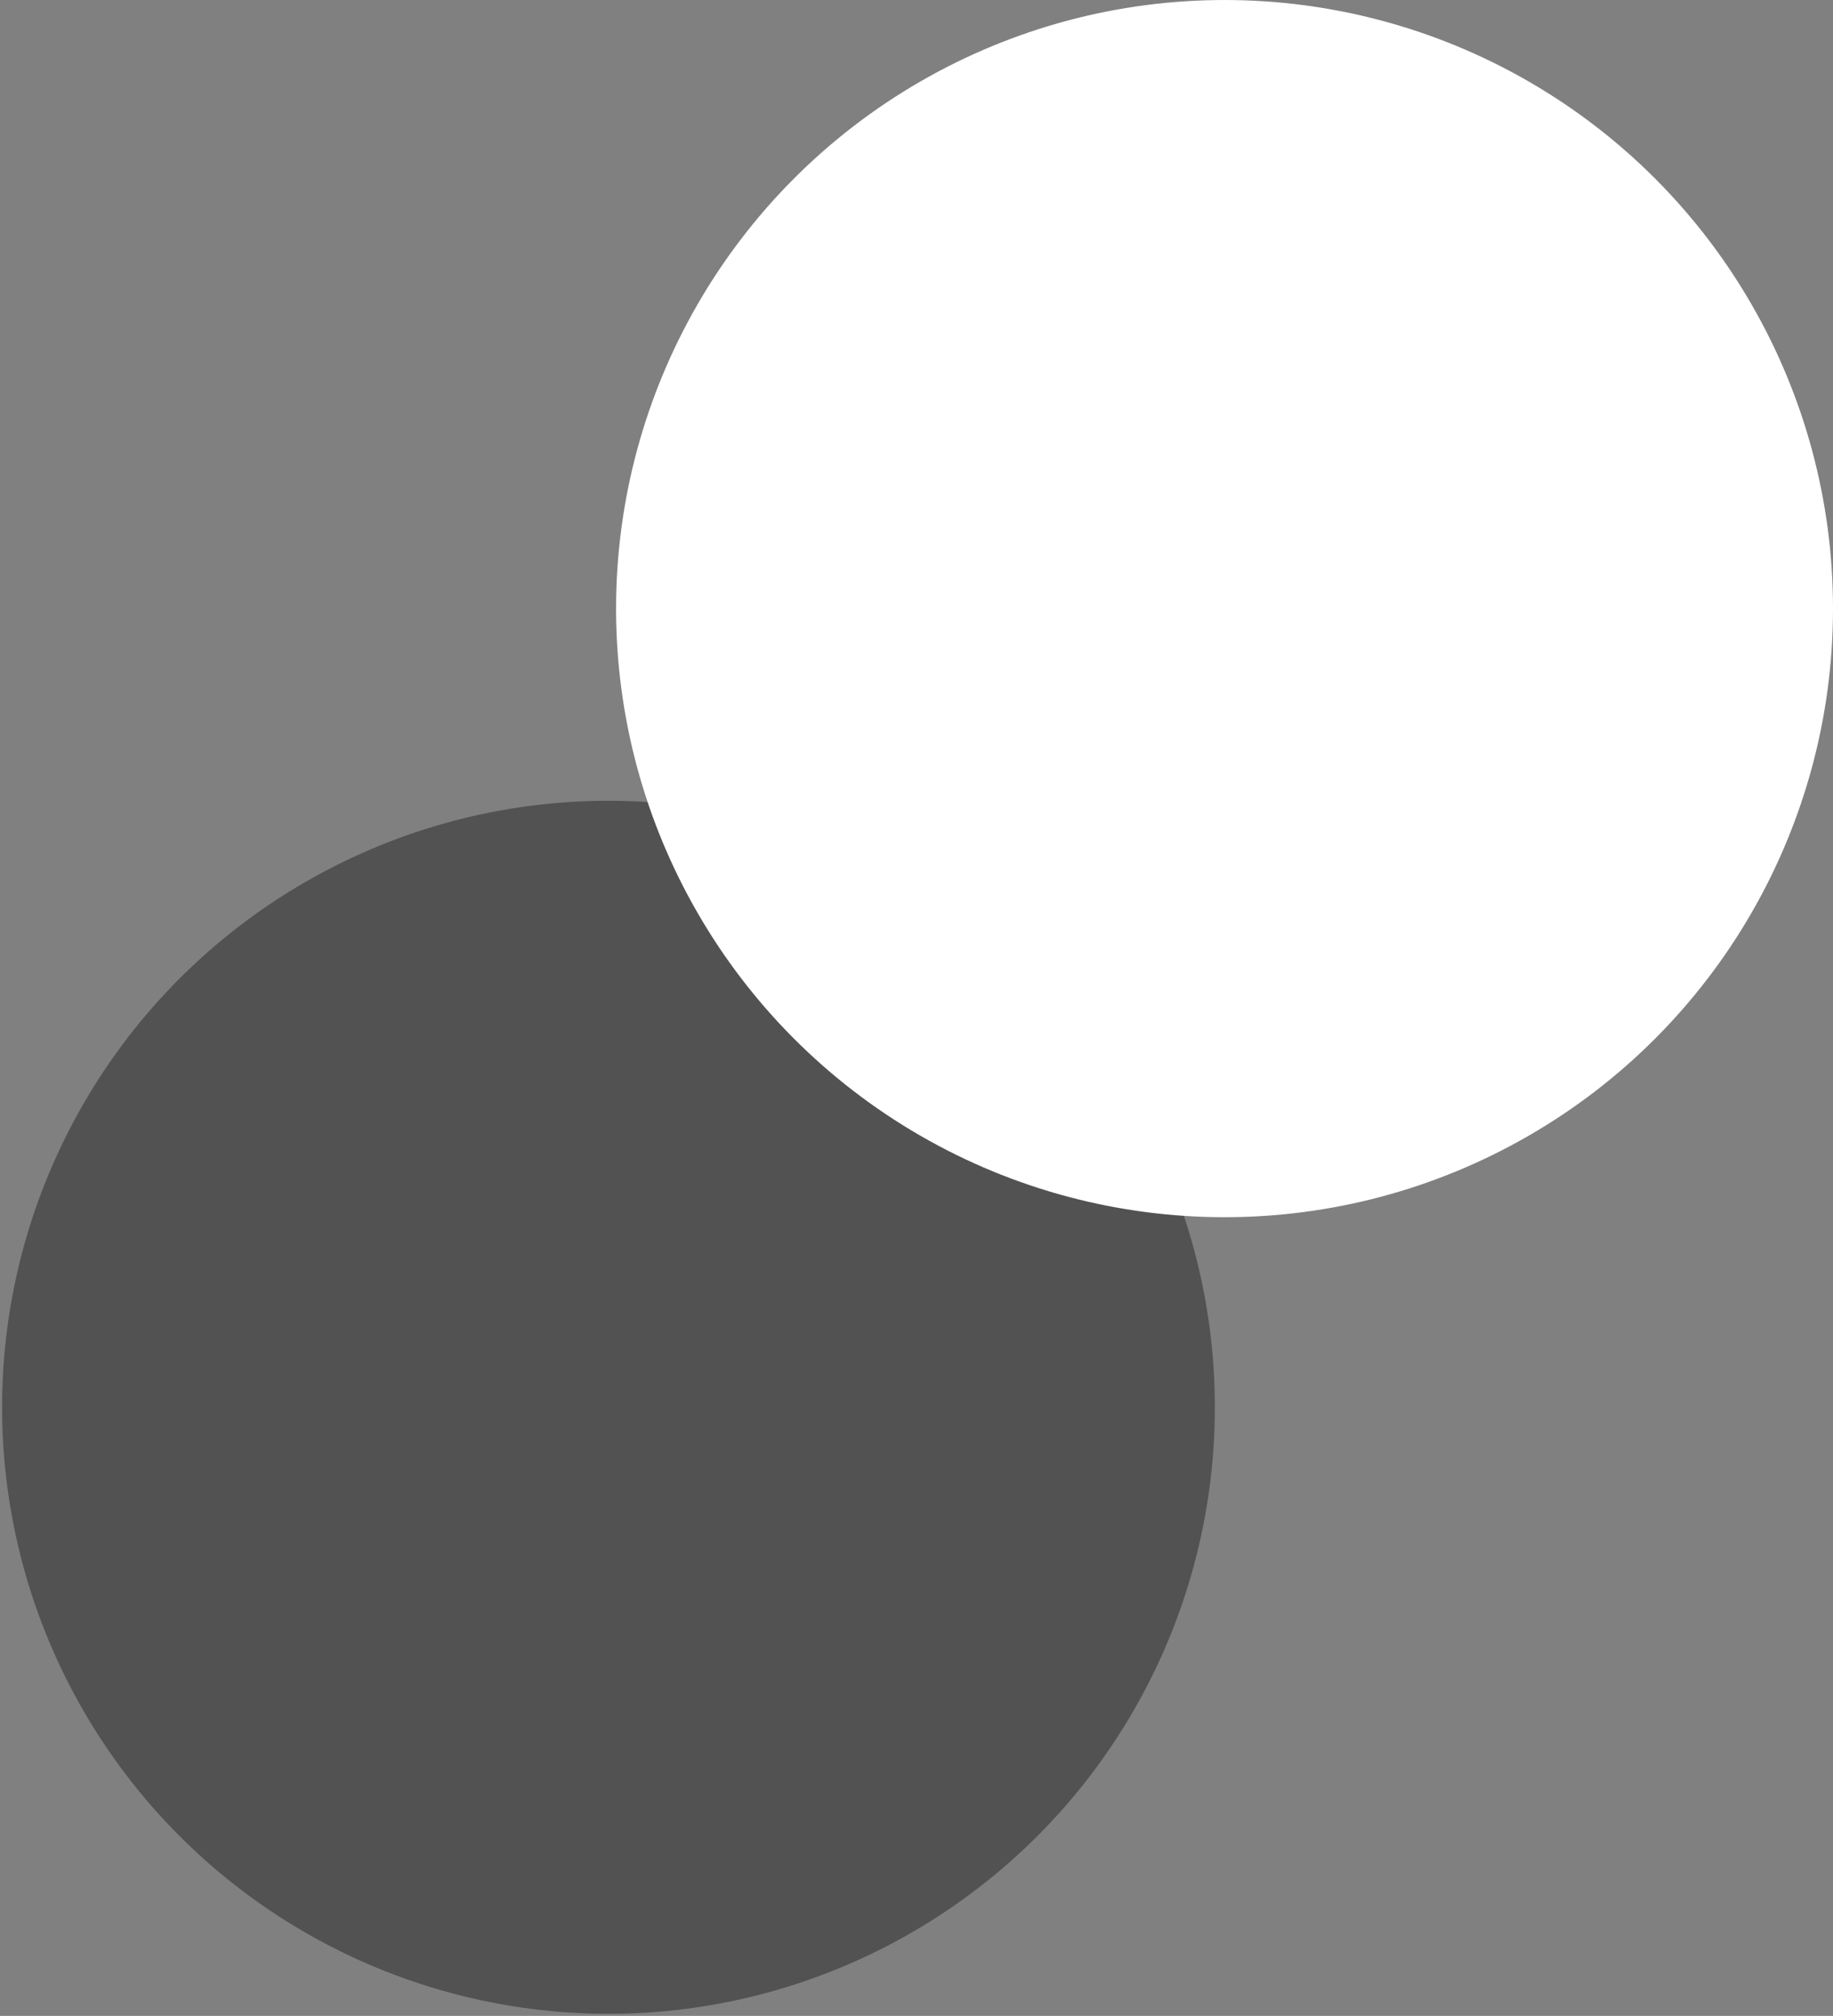 <?xml version="1.0" encoding="UTF-8" standalone="no"?>
<svg
   xmlns:dc="http://purl.org/dc/elements/1.1/"
   xmlns:cc="http://creativecommons.org/ns#"
   xmlns:rdf="http://www.w3.org/1999/02/22-rdf-syntax-ns#"
   xmlns:svg="http://www.w3.org/2000/svg"
   xmlns="http://www.w3.org/2000/svg"
   xmlns:sodipodi="http://sodipodi.sourceforge.net/DTD/sodipodi-0.dtd"
   xmlns:inkscape="http://www.inkscape.org/namespaces/inkscape"
   inkscape:version="1.0 (4035a4fb49, 2020-05-01)"
   sodipodi:docname="drawing-2.svg"
   id="svg843"
   version="1.1"
   viewBox="0 0 116.741 128.361"
   height="128.361mm"
   width="116.741mm">
  <rect x="0" y="0" width="116.741" height="128.361" fill="#808080" stroke="none"/>
  <defs
     id="defs837" />
  <sodipodi:namedview
     fit-margin-bottom="0"
     fit-margin-right="0"
     fit-margin-left="0"
     fit-margin-top="0"
     inkscape:window-maximized="1"
     inkscape:window-y="-8"
     inkscape:window-x="-8"
     inkscape:window-height="1417"
     inkscape:window-width="2560"
     showgrid="false"
     inkscape:document-rotation="0"
     inkscape:current-layer="layer1"
     inkscape:document-units="mm"
     inkscape:cy="112.08227"
     inkscape:cx="0.47803119"
     inkscape:zoom="1.4"
     inkscape:pageshadow="2"
     inkscape:pageopacity="0.0"
     borderopacity="1.0"
     bordercolor="#666666"
     pagecolor="#ffffff"
     id="base" />
  <g
     transform="translate(-42.149,-138.046)"
     id="layer1"
     inkscape:groupmode="layer"
     inkscape:label="Layer 1">
    <circle
       style="fill:#000000;fill-opacity:0.357;stroke:#000000;stroke-width:0.265;stroke-opacity:0"
       id="circle847"
       cx="80.902"
       cy="227.655"
       r="38.62" />
  </g>
  <g
     transform="translate(-42.149,-138.046)"
     inkscape:label="Layer 2"
     id="layer2"
     inkscape:groupmode="layer">
    <circle
       r="38.62"
       cy="176.799"
       cx="120.138"
       id="path845"
       style="fill:#ffffff;fill-opacity:1;stroke:#ffffff;stroke-width:0.265;stroke-opacity:1" />
  </g>
</svg>
